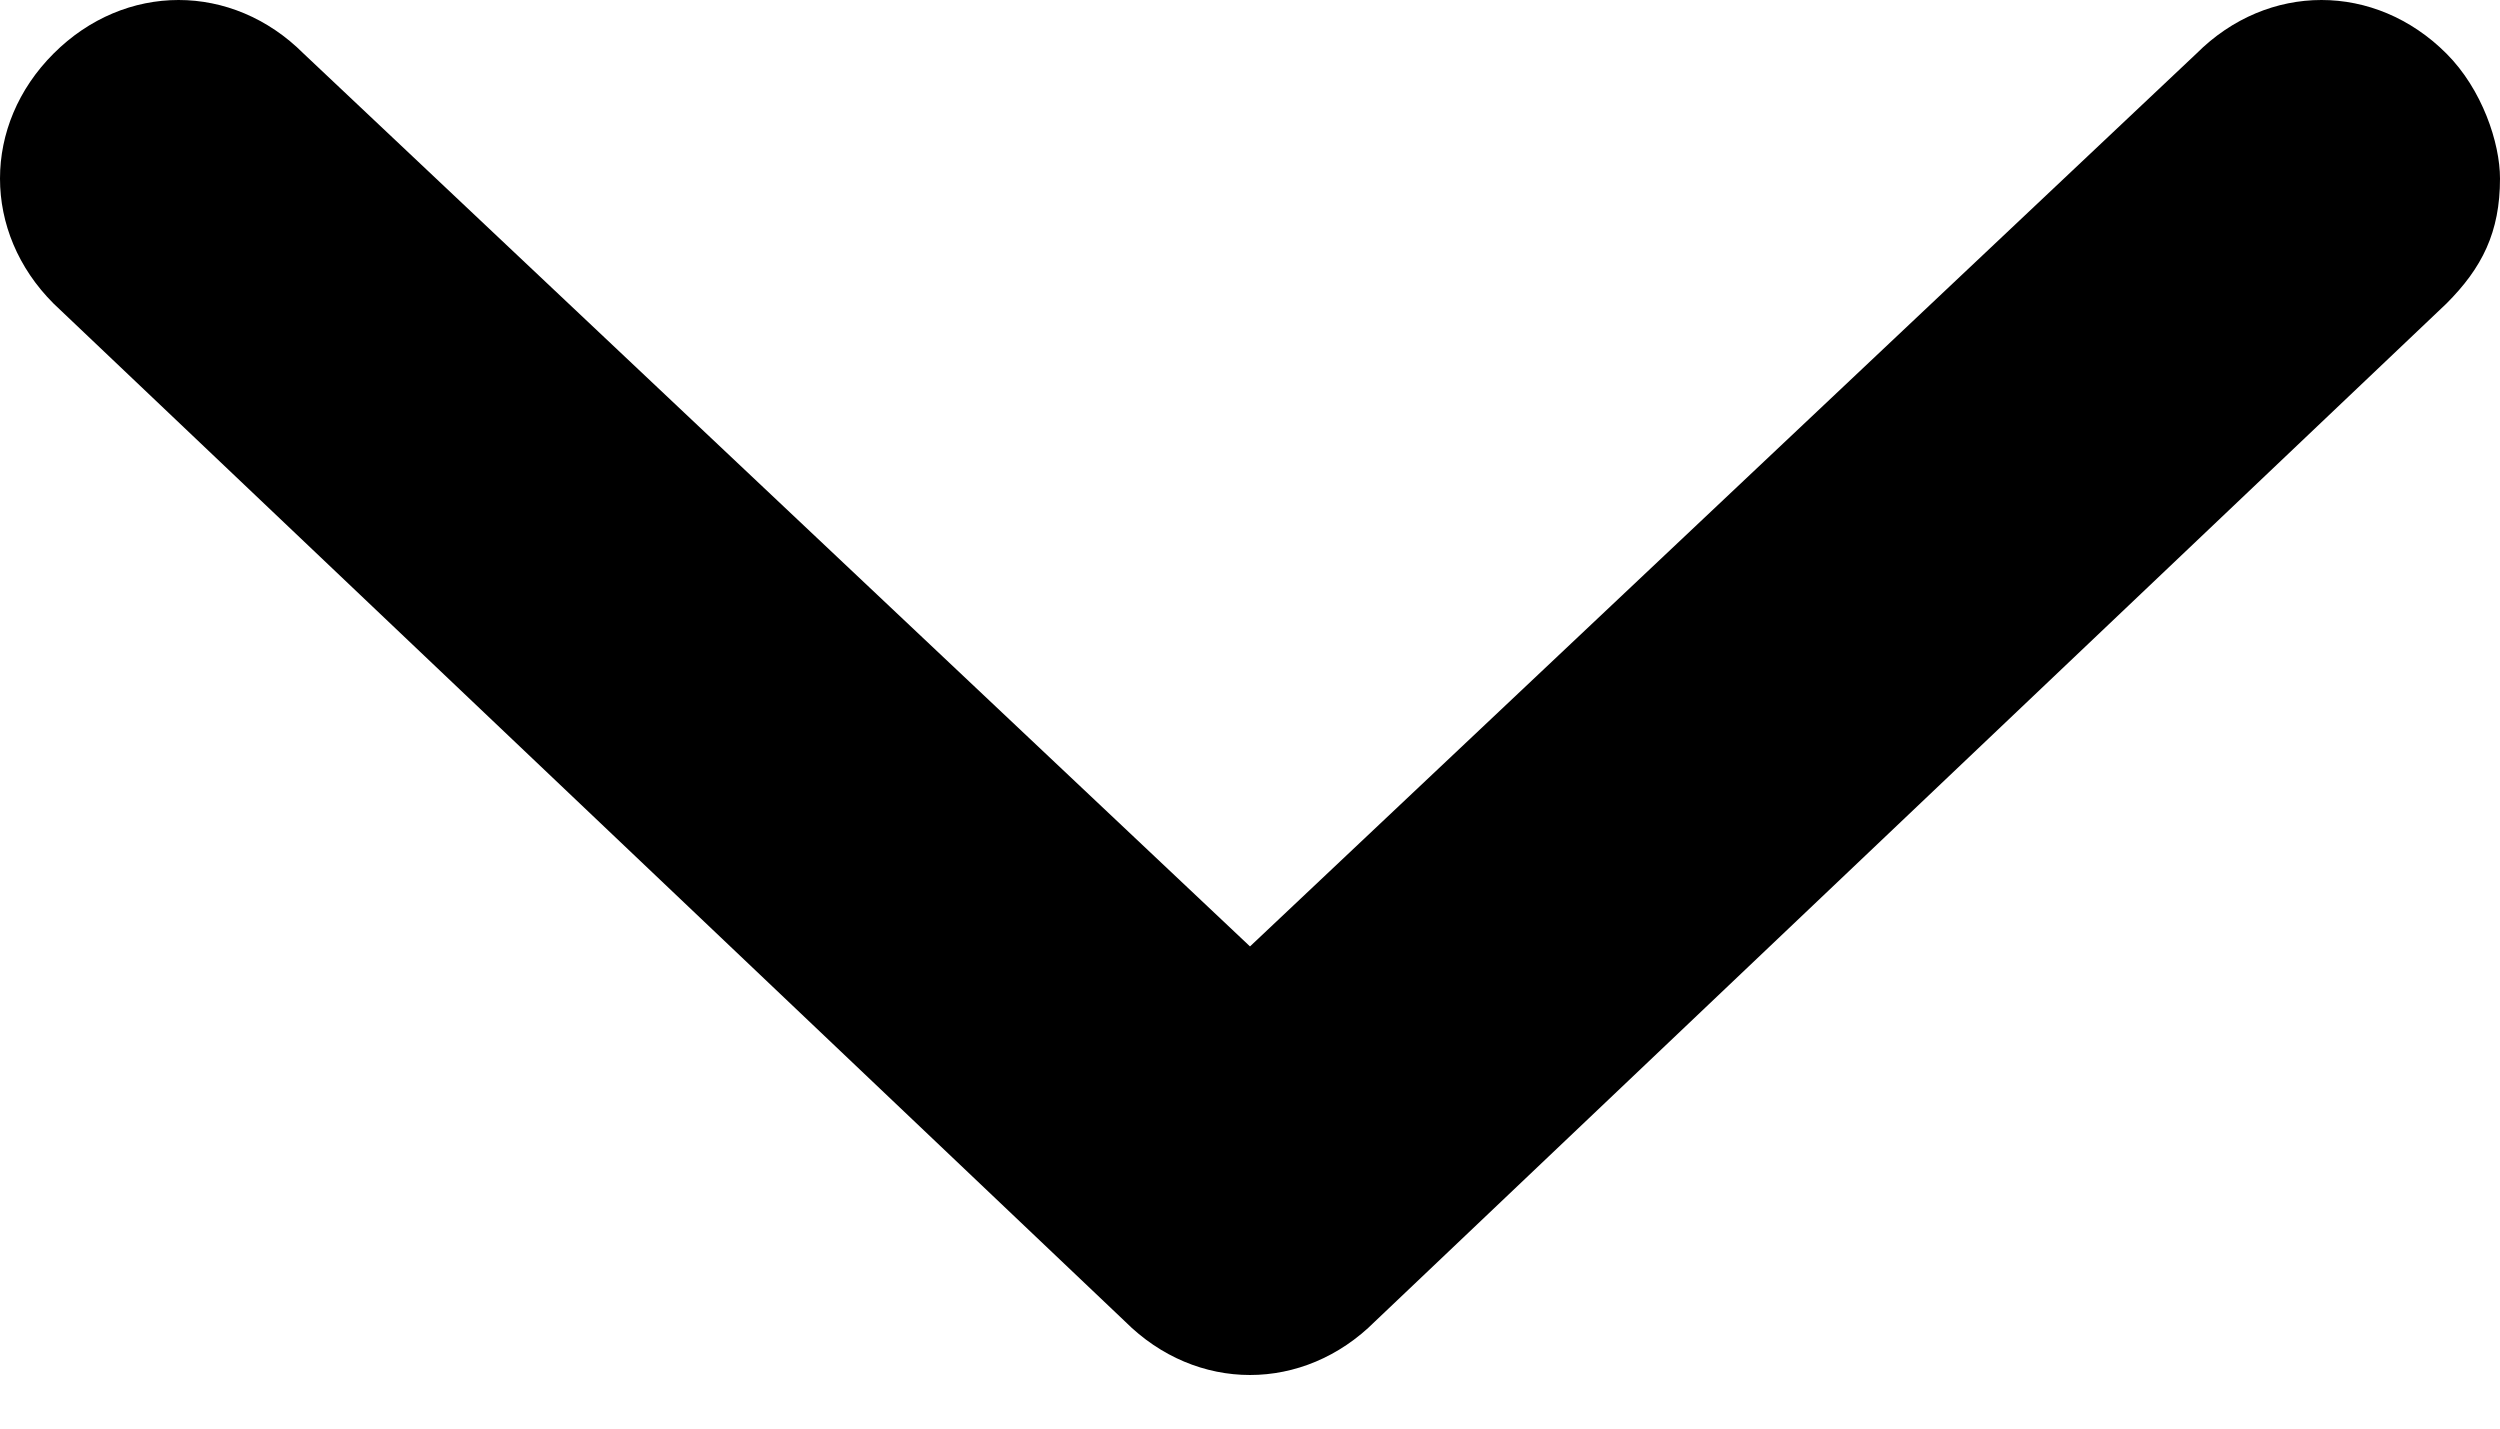 <svg width="14" height="8" viewBox="0 0 14 8" fill="none" xmlns="http://www.w3.org/2000/svg">
<path d="M14 1C14 0.8 13.9 0.5 13.7 0.3C13.3 -0.1 12.7 -0.1 12.3 0.3L7 5.3L1.7 0.3C1.3 -0.1 0.7 -0.1 0.3 0.3C-0.1 0.7 -0.1 1.3 0.3 1.7L6.3 7.4C6.7 7.8 7.3 7.8 7.7 7.4L13.7 1.7C13.9 1.5 14 1.3 14 1Z" fill="black"/>
</svg>
